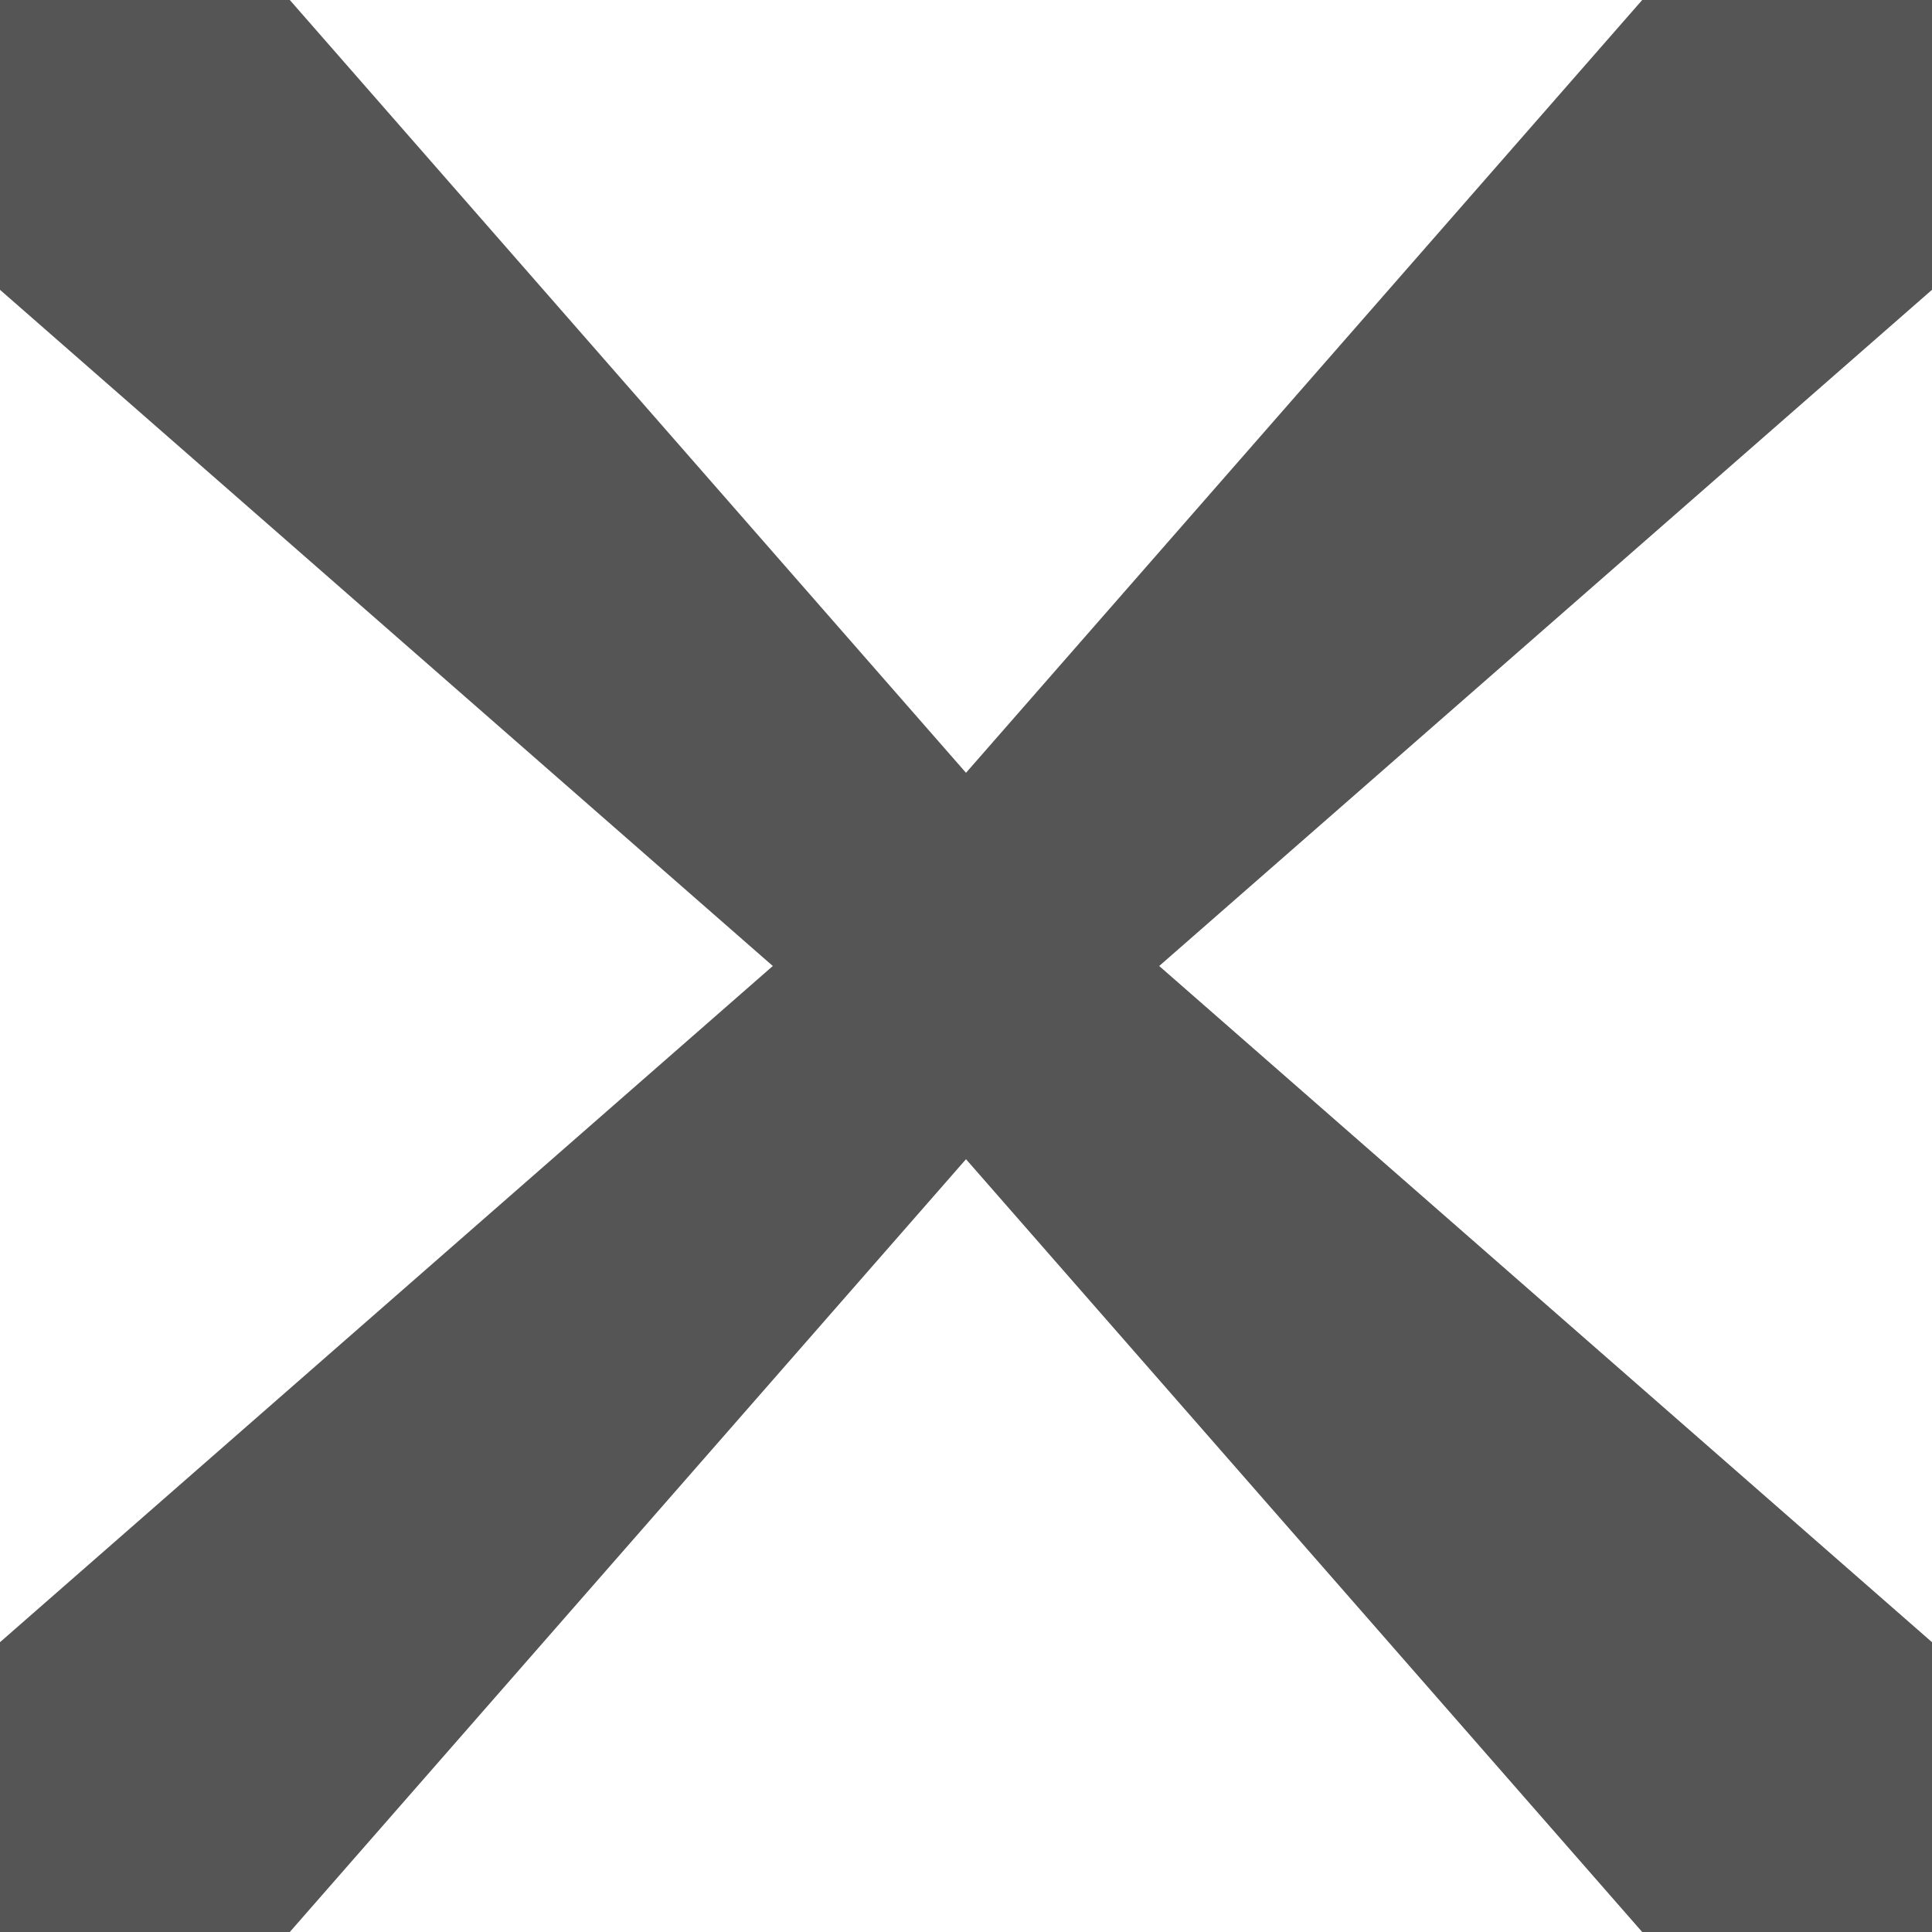 
<svg xmlns="http://www.w3.org/2000/svg" viewBox="0 0 100 100">
	<title>Close</title>
	<path fill="#555" d="M0,0L15,0L50,40L85,0L100,0L100,15L60,50L100,85L100,100L85,100L50,60L15,100L0,100L0,85L40,50L0,15z"/>
</svg>